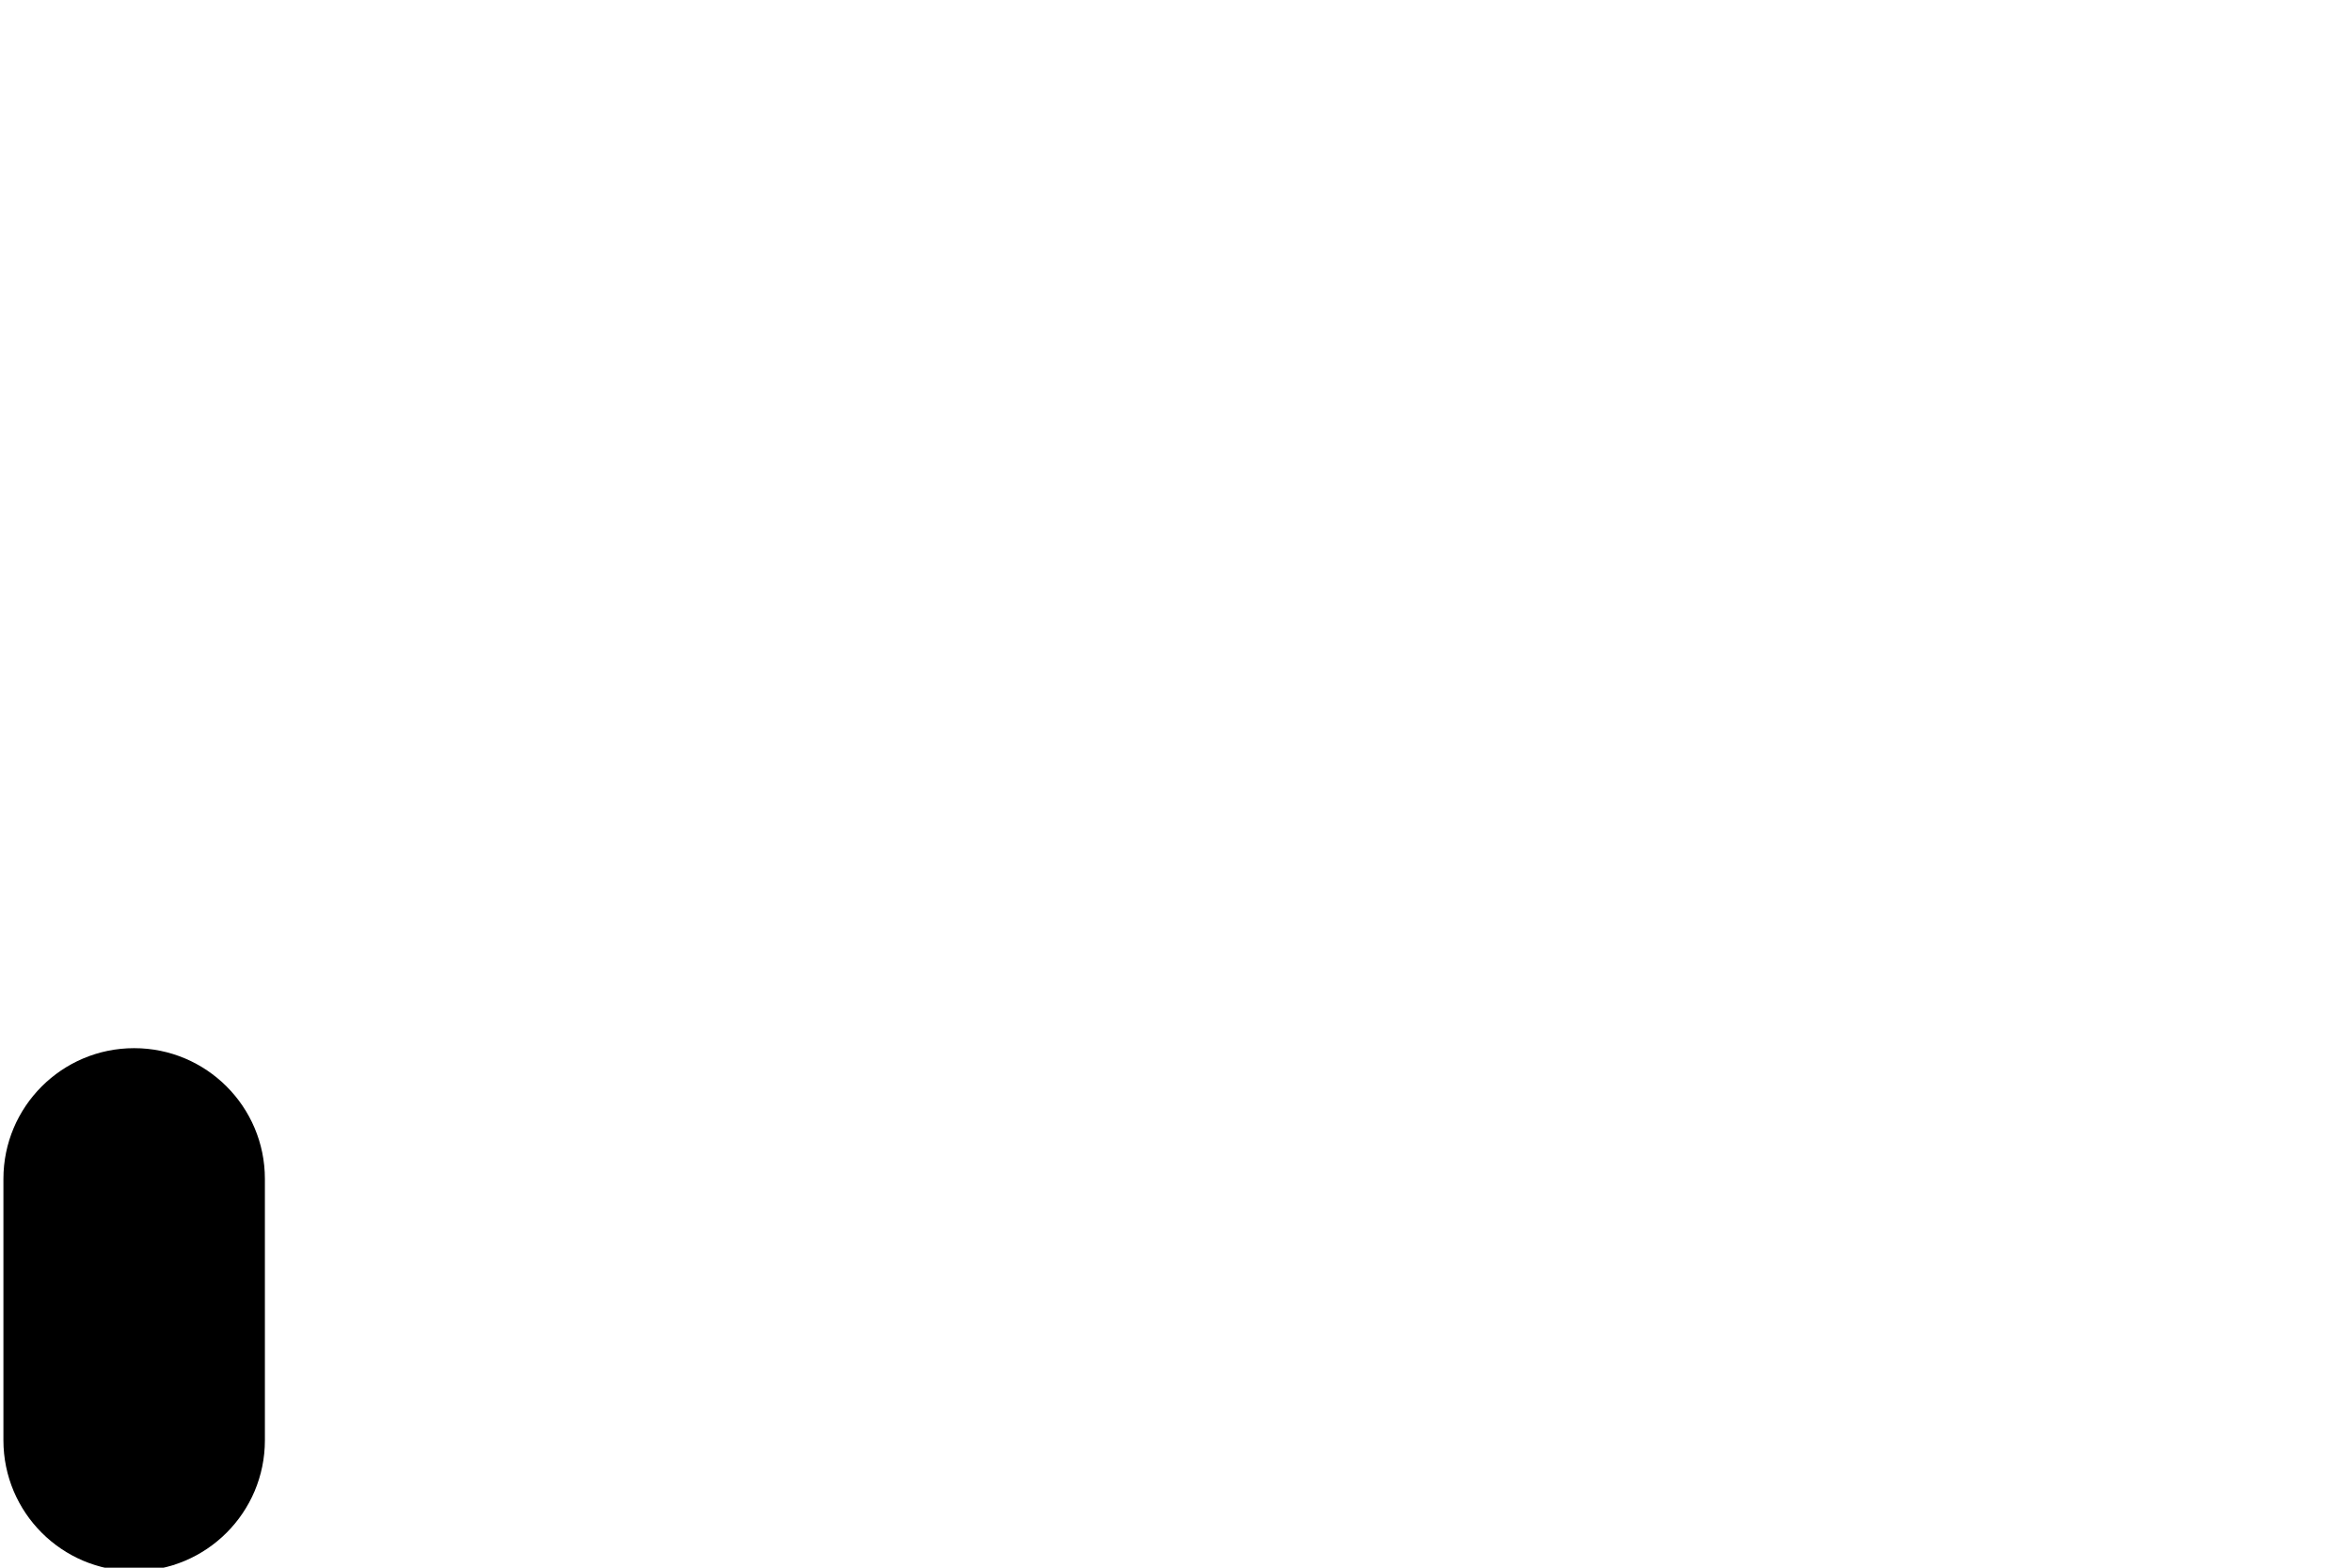 <?xml version="1.0" encoding="UTF-8" standalone="no"?>
<svg
   xmlns:dc="http://purl.org/dc/elements/1.1/"
   xmlns:cc="http://creativecommons.org/ns#"
   xmlns:rdf="http://www.w3.org/1999/02/22-rdf-syntax-ns#"
   xmlns:svg="http://www.w3.org/2000/svg"
   xmlns="http://www.w3.org/2000/svg"
   xmlns:sodipodi="http://sodipodi.sourceforge.net/DTD/sodipodi-0.dtd"
   xmlns:inkscape="http://www.inkscape.org/namespaces/inkscape"
   xml:space="preserve"
   width="150"
   height="100"
   version="1.1"
   style="clip-rule:evenodd;fill-rule:evenodd;image-rendering:optimizeQuality;shape-rendering:geometricPrecision;text-rendering:geometricPrecision"
   viewBox="0 0 3968.75 2645.833"
   id="svg89"
   sodipodi:docname="icon-tour-lvl--20.svg"
   inkscape:version="0.92.1 r15371"><defs
     id="defs93" /><sodipodi:namedview
     pagecolor="#ffffff"
     bordercolor="#666666"
     borderopacity="1"
     objecttolerance="10"
     gridtolerance="10"
     guidetolerance="10"
     inkscape:pageopacity="0"
     inkscape:pageshadow="2"
     inkscape:window-width="1920"
     inkscape:window-height="1027"
     id="namedview91"
     showgrid="false"
     units="px"
     inkscape:zoom="4.7574603"
     inkscape:cx="134.76944"
     inkscape:cy="20.871479"
     inkscape:window-x="-8"
     inkscape:window-y="-8"
     inkscape:window-maximized="1"
     inkscape:current-layer="_2894108972240"
     fit-margin-top="0"
     fit-margin-left="0"
     fit-margin-right="0"
     fit-margin-bottom="0" /><g
     id="g49"
     transform="matrix(0.988,0,0,0.988,-12680.757,-9046.041)" /><g
     id="_2894108934128"
     transform="matrix(0.988,0,0,0.988,-12680.757,-9046.041)" /><g
     id="_2894108933968"
     transform="matrix(0.988,0,0,0.988,-12680.757,-9046.041)" /><g
     id="_2894108983888"
     transform="matrix(0.988,0,0,0.988,-12680.757,-9046.041)" /><g
     id="_2894108984496"
     transform="matrix(0.988,0,0,0.988,-12680.757,-9046.041)" /><g
     id="_2894108985392"
     transform="matrix(0.988,0,0,0.988,-12680.757,-9046.041)" /><g
     id="_2894108985648"
     transform="matrix(0.988,0,0,0.988,-12680.757,-9046.041)" /><g
     id="_2894108984208"
     transform="matrix(0.988,0,0,0.988,-12680.757,-9046.041)" /><g
     id="_2894108982864"
     transform="matrix(0.988,0,0,0.988,-12680.757,-9046.041)" /><g
     id="_2894108982672"
     transform="matrix(0.988,0,0,0.988,-12680.757,-9046.041)" /><g
     id="_2894108982960"
     transform="matrix(0.988,0,0,0.988,-12680.757,-9046.041)" /><g
     id="_2894108983344"
     transform="matrix(0.988,0,0,0.988,-12680.757,-9046.041)" /><g
     id="_2894108979856"
     transform="matrix(0.988,0,0,0.988,-12680.757,-9046.041)" /><g
     id="_2894108980176"
     transform="matrix(0.988,0,0,0.988,-12680.757,-9046.041)" /><g
     id="_2894108979760"
     transform="matrix(0.988,0,0,0.988,-12680.757,-9046.041)" /><g
     id="_2894108981072"
     transform="matrix(0.988,0,0,0.988,-12680.757,-9046.041)" /><g
     id="_2894108979728"
     transform="matrix(0.988,0,0,0.988,-12680.757,-9046.041)" /><g
     id="_2894108980560"
     transform="matrix(0.988,0,0,0.988,-12680.757,-9046.041)" /><g
     id="_2894108977968"
     transform="matrix(0.988,0,0,0.988,-12680.757,-9046.041)" /><g
     id="_2894108978704"
     transform="matrix(0.988,0,0,0.988,-12680.757,-9046.041)" /><g
     id="_2894108978352"
     transform="matrix(0.988,0,0,0.988,-12680.757,-9046.041)" /><g
     id="_2894108978160"
     transform="matrix(0.988,0,0,0.988,-12680.757,-9046.041)" /><g
     id="_2894108977904"
     transform="matrix(0.988,0,0,0.988,-12680.757,-9046.041)" /><g
     id="_2894108978096"
     transform="matrix(0.988,0,0,0.988,-12680.757,-9046.041)" /><g
     id="_2894108976112"
     transform="matrix(0.988,0,0,0.988,-12680.757,-9046.041)" /><g
     id="_2894108976784"
     transform="matrix(0.988,0,0,0.988,-12680.757,-9046.041)" /><g
     id="_2894108976368"
     transform="matrix(0.988,0,0,0.988,-12680.757,-9046.041)" /><g
     id="_2894108976560"
     transform="matrix(0.988,0,0,0.988,-12680.757,-9046.041)" /><g
     id="_2894108974832"
     transform="matrix(0.988,0,0,0.988,-12680.757,-9046.041)" /><g
     id="_2894108971824"
     transform="matrix(0.988,0,0,0.988,-12680.757,-9046.041)" /><g
     id="_2894108972240"
     transform="matrix(0.988,0,0,0.988,-12680.757,-9046.041)"><g
       id="g84"><g
         id="g82"><path
           inkscape:connector-curvature="0"
           id="path80"
           d="m 13063.88,10946.42 c -123.24,0 -223.27,99.96 -223.27,223.27 v 446.56 c 0,123.28 100.03,223.38 223.28,223.38 123.26,0 223.29,-100.09 223.29,-223.38 l -0.01,-446.56 c 0,-123.31 -100.06,-223.27 -223.29,-223.27 z"
           sodipodi:nodetypes="ssssccs" /></g></g></g></svg>
